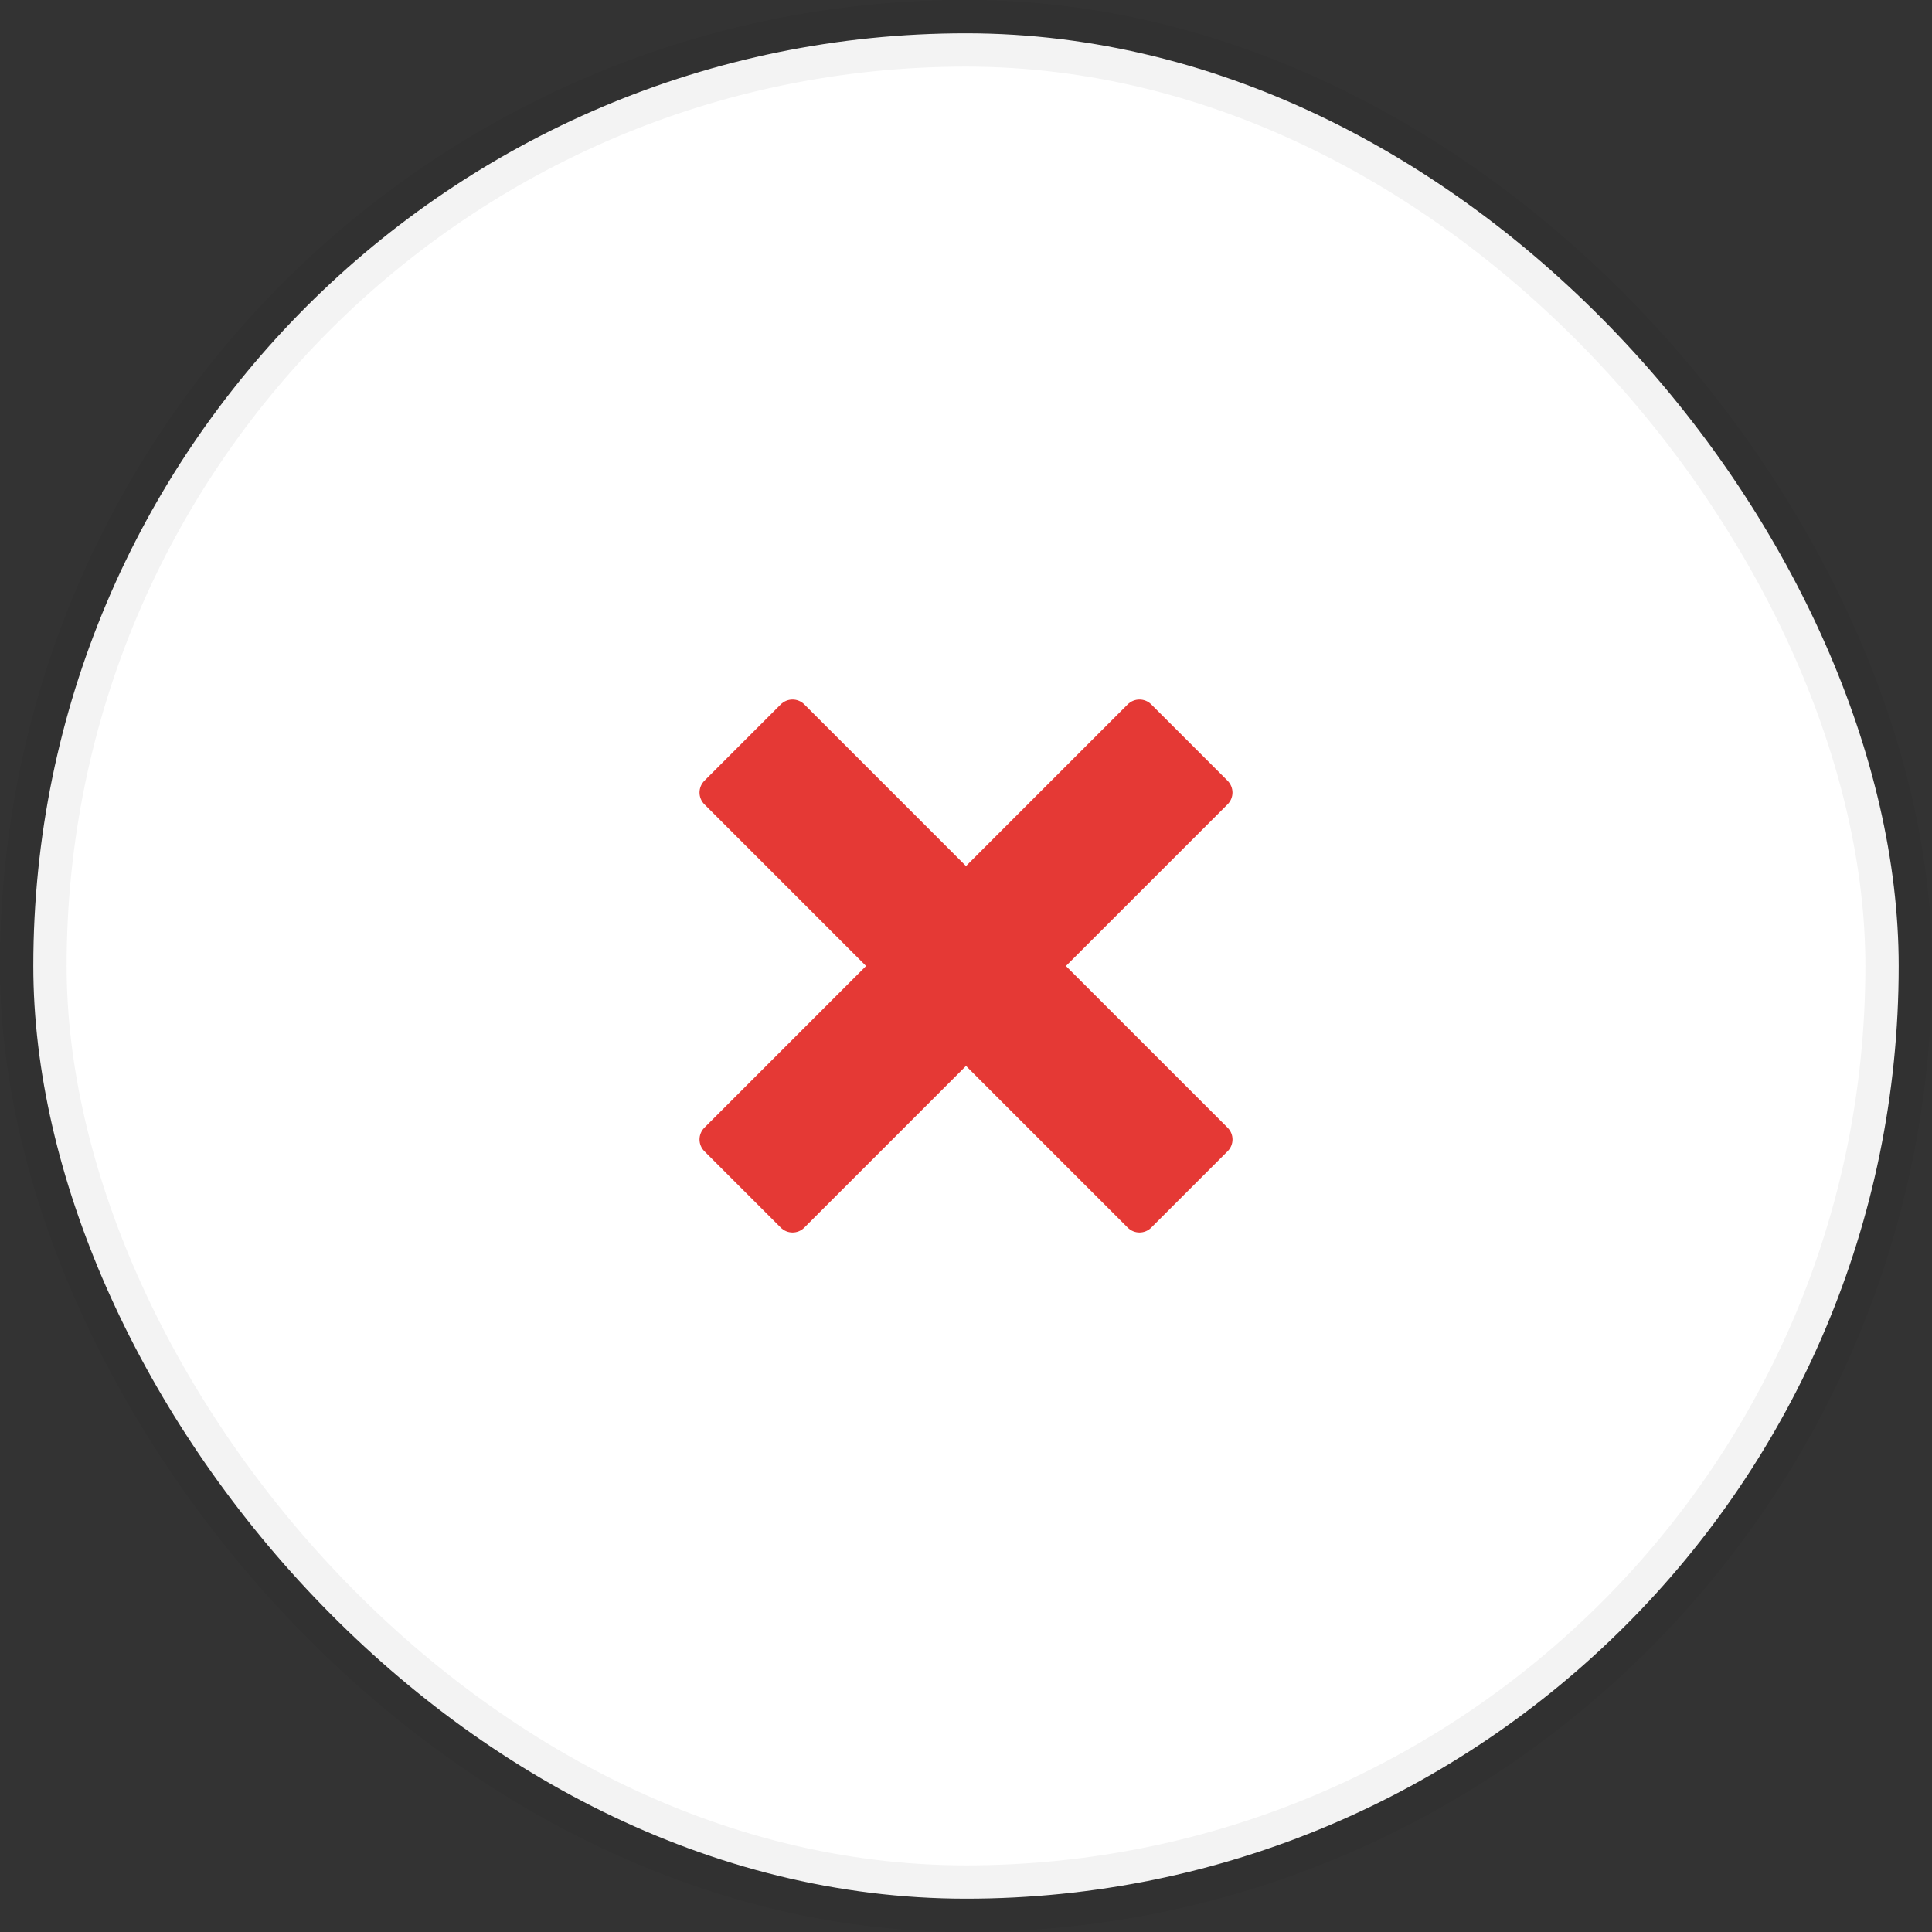 <svg width="58" height="58" viewBox="0 0 58 58" fill="none" xmlns="http://www.w3.org/2000/svg">
<rect x="0" y="0" width="58" height="58" fill="#333333" stroke="none"/>
<rect x="1" y="1" width="56" height="56" rx="28" fill="white"/>
<rect x="1" y="1" width="56" height="56" rx="28" stroke="black" stroke-opacity="0.05" stroke-width="2"/>
<path d="M36.854 33.854L32 29L36.854 24.146C36.947 24.052 37 23.925 37 23.793C37 23.661 36.947 23.534 36.854 23.439L34.561 21.146C34.468 21.053 34.34 21 34.208 21C34.075 21 33.948 21.053 33.854 21.146L29 26L24.146 21.146C24.053 21.053 23.925 21 23.793 21C23.66 21 23.533 21.053 23.439 21.146L21.146 23.439C21.053 23.533 21 23.66 21 23.793C21 23.925 21.053 24.053 21.146 24.146L26 29L21.146 33.854C21.053 33.948 21 34.075 21 34.208C21 34.34 21.053 34.468 21.146 34.561L23.439 36.854C23.533 36.948 23.66 37.001 23.793 37.001C23.925 37.001 24.053 36.948 24.146 36.854L29 32L33.854 36.854C33.948 36.948 34.075 37.001 34.208 37.001C34.34 37.001 34.468 36.948 34.561 36.854L36.854 34.561C36.948 34.468 37.001 34.34 37.001 34.208C37.001 34.075 36.948 33.948 36.854 33.854Z" fill="#E53935"/>
</svg>
